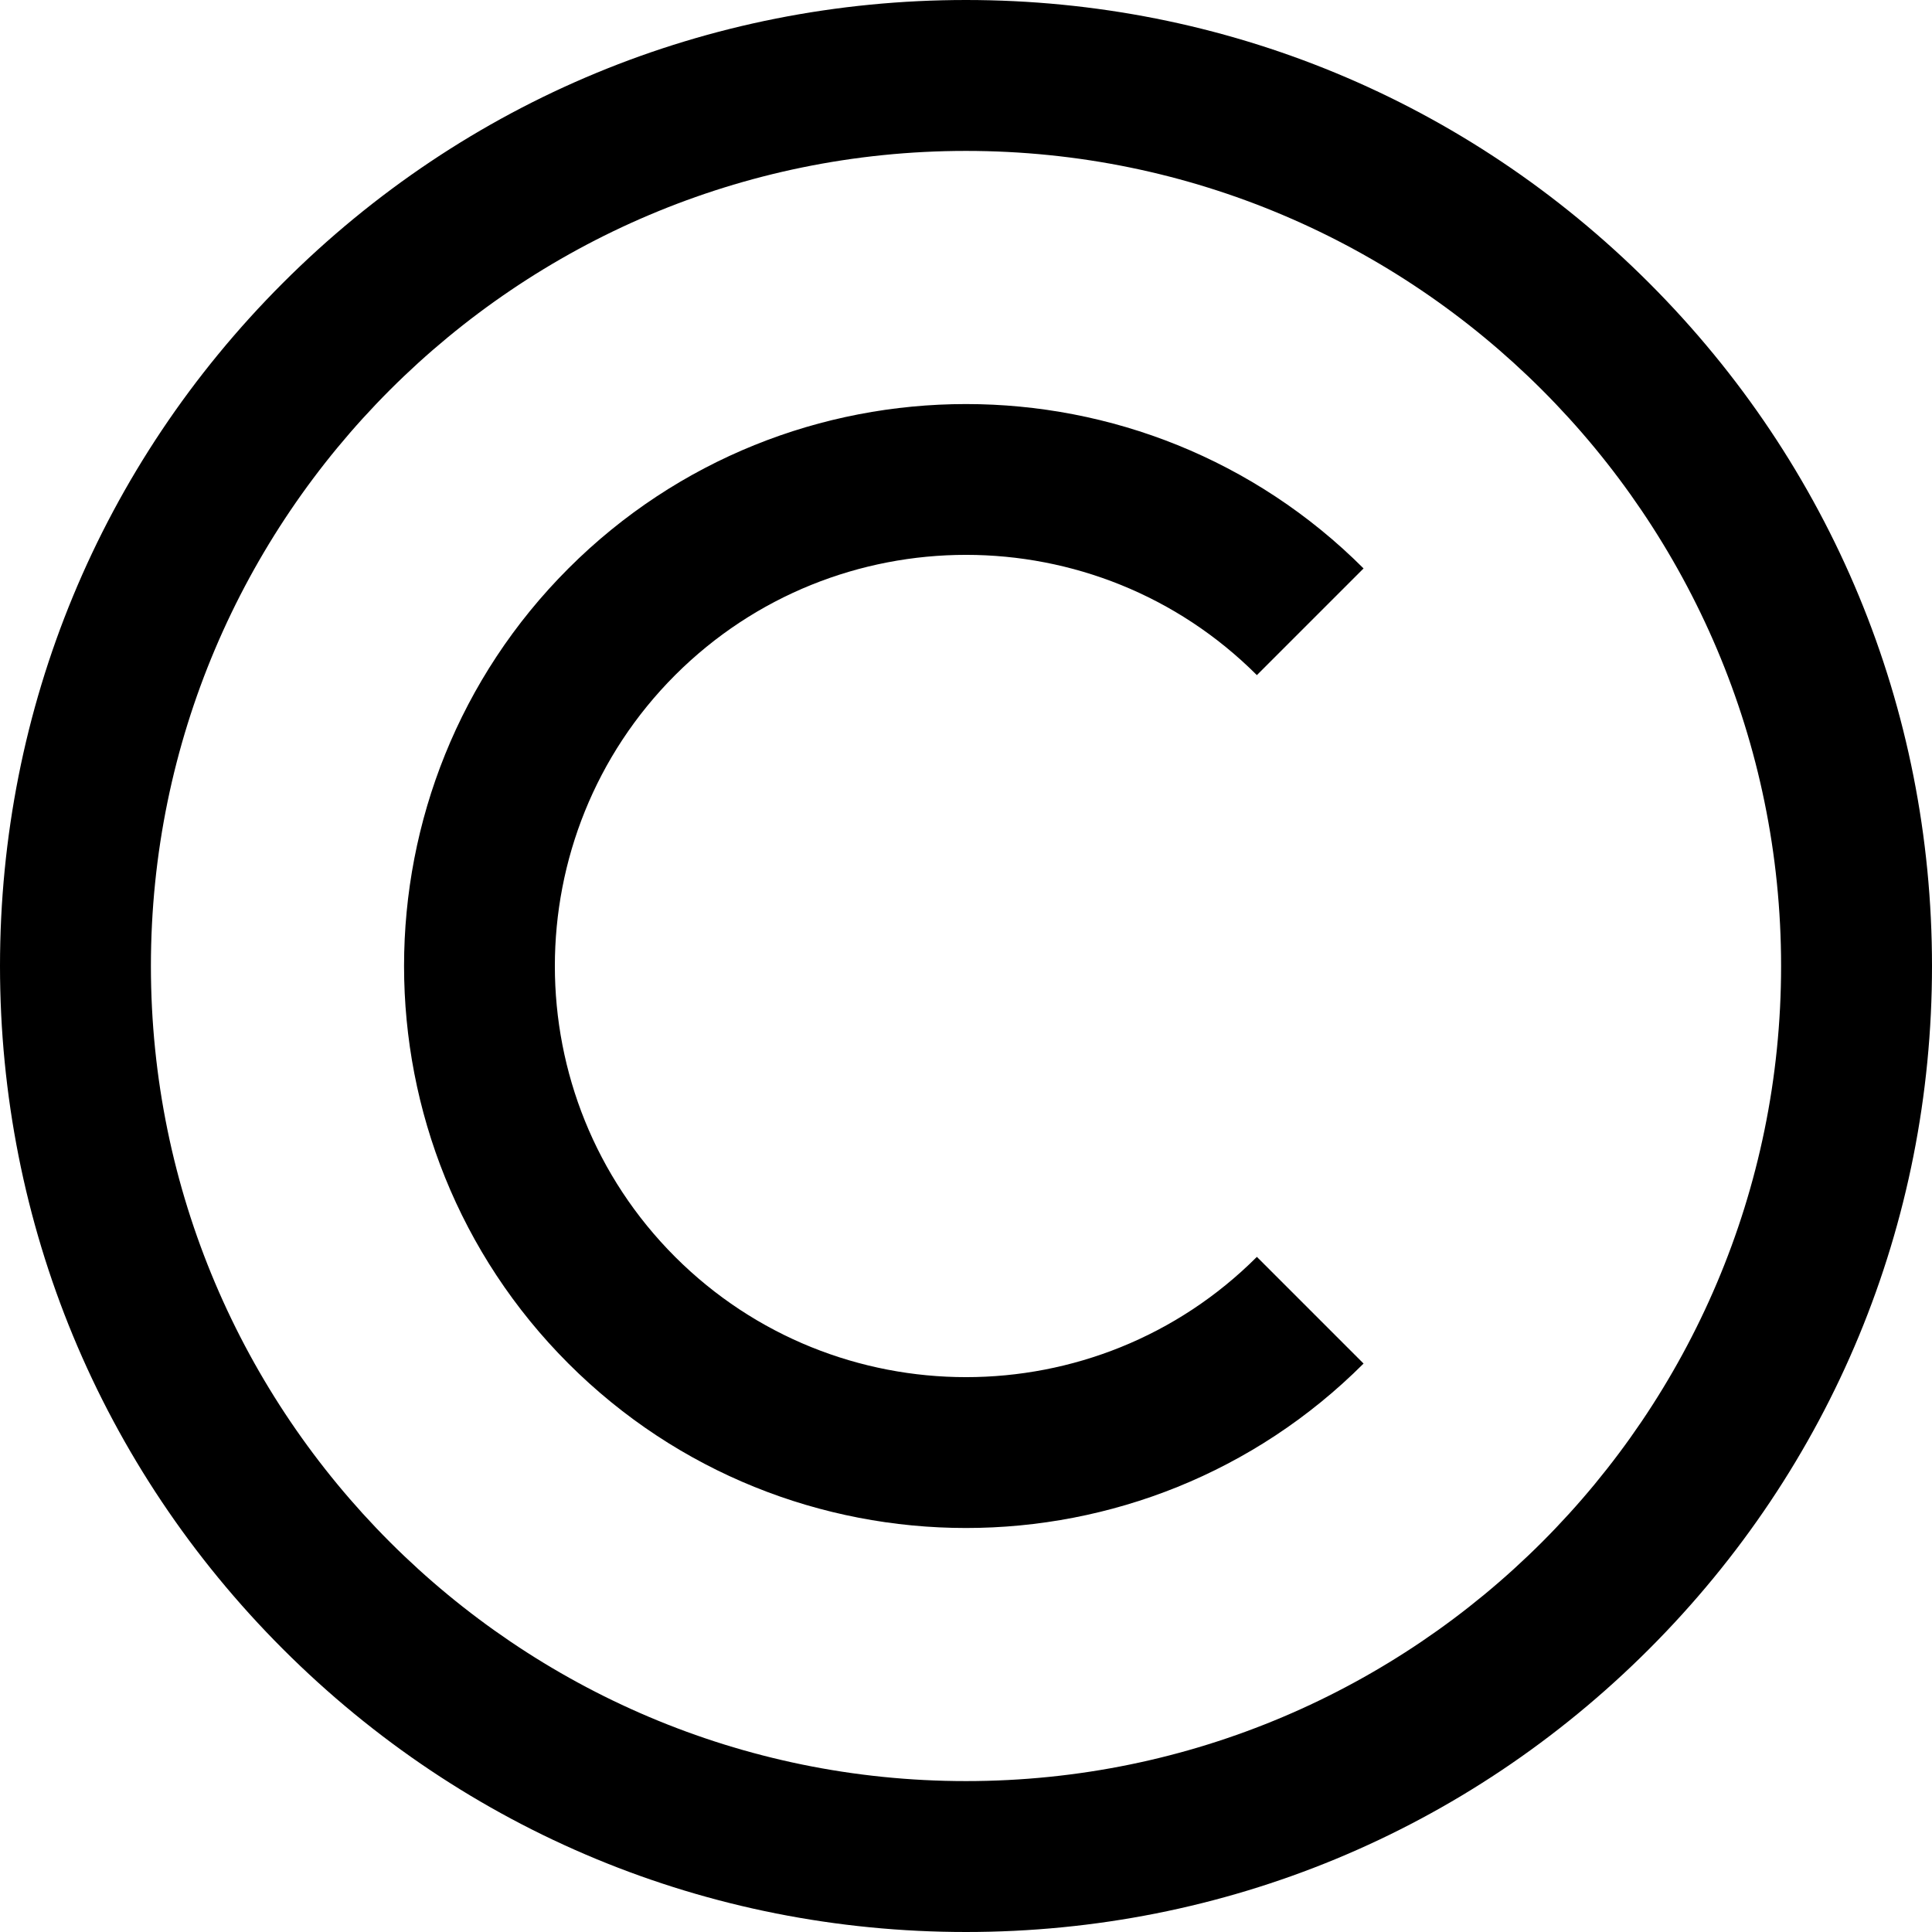<svg width="18" height="18" viewBox="0 0 18 18" fill="none" xmlns="http://www.w3.org/2000/svg">
<path d="M9 18C6.596 18 4.336 17.064 2.636 15.364C0.936 13.664 0 11.404 0 9C0 6.596 0.936 4.336 2.636 2.636C4.336 0.936 6.596 0 9 0C11.404 0 13.664 0.936 15.364 2.636C17.064 4.336 18 6.596 18 9C18 11.404 17.064 13.664 15.364 15.364C13.664 17.064 11.404 18 9 18ZM9 1.406C4.813 1.406 1.406 4.813 1.406 9C1.406 13.187 4.813 16.594 9 16.594C13.187 16.594 16.594 13.187 16.594 9C16.594 4.813 13.187 1.406 9 1.406ZM12.704 12.704L11.71 11.71C10.216 13.204 7.785 13.204 6.29 11.71C4.796 10.216 4.796 7.785 6.29 6.29C7.785 4.796 10.216 4.796 11.71 6.29L12.704 5.296C10.662 3.254 7.338 3.254 5.296 5.296C3.254 7.338 3.254 10.662 5.296 12.704C6.317 13.725 7.659 14.236 9 14.236C10.341 14.236 11.683 13.725 12.704 12.704Z" fill="black"/>
</svg>
